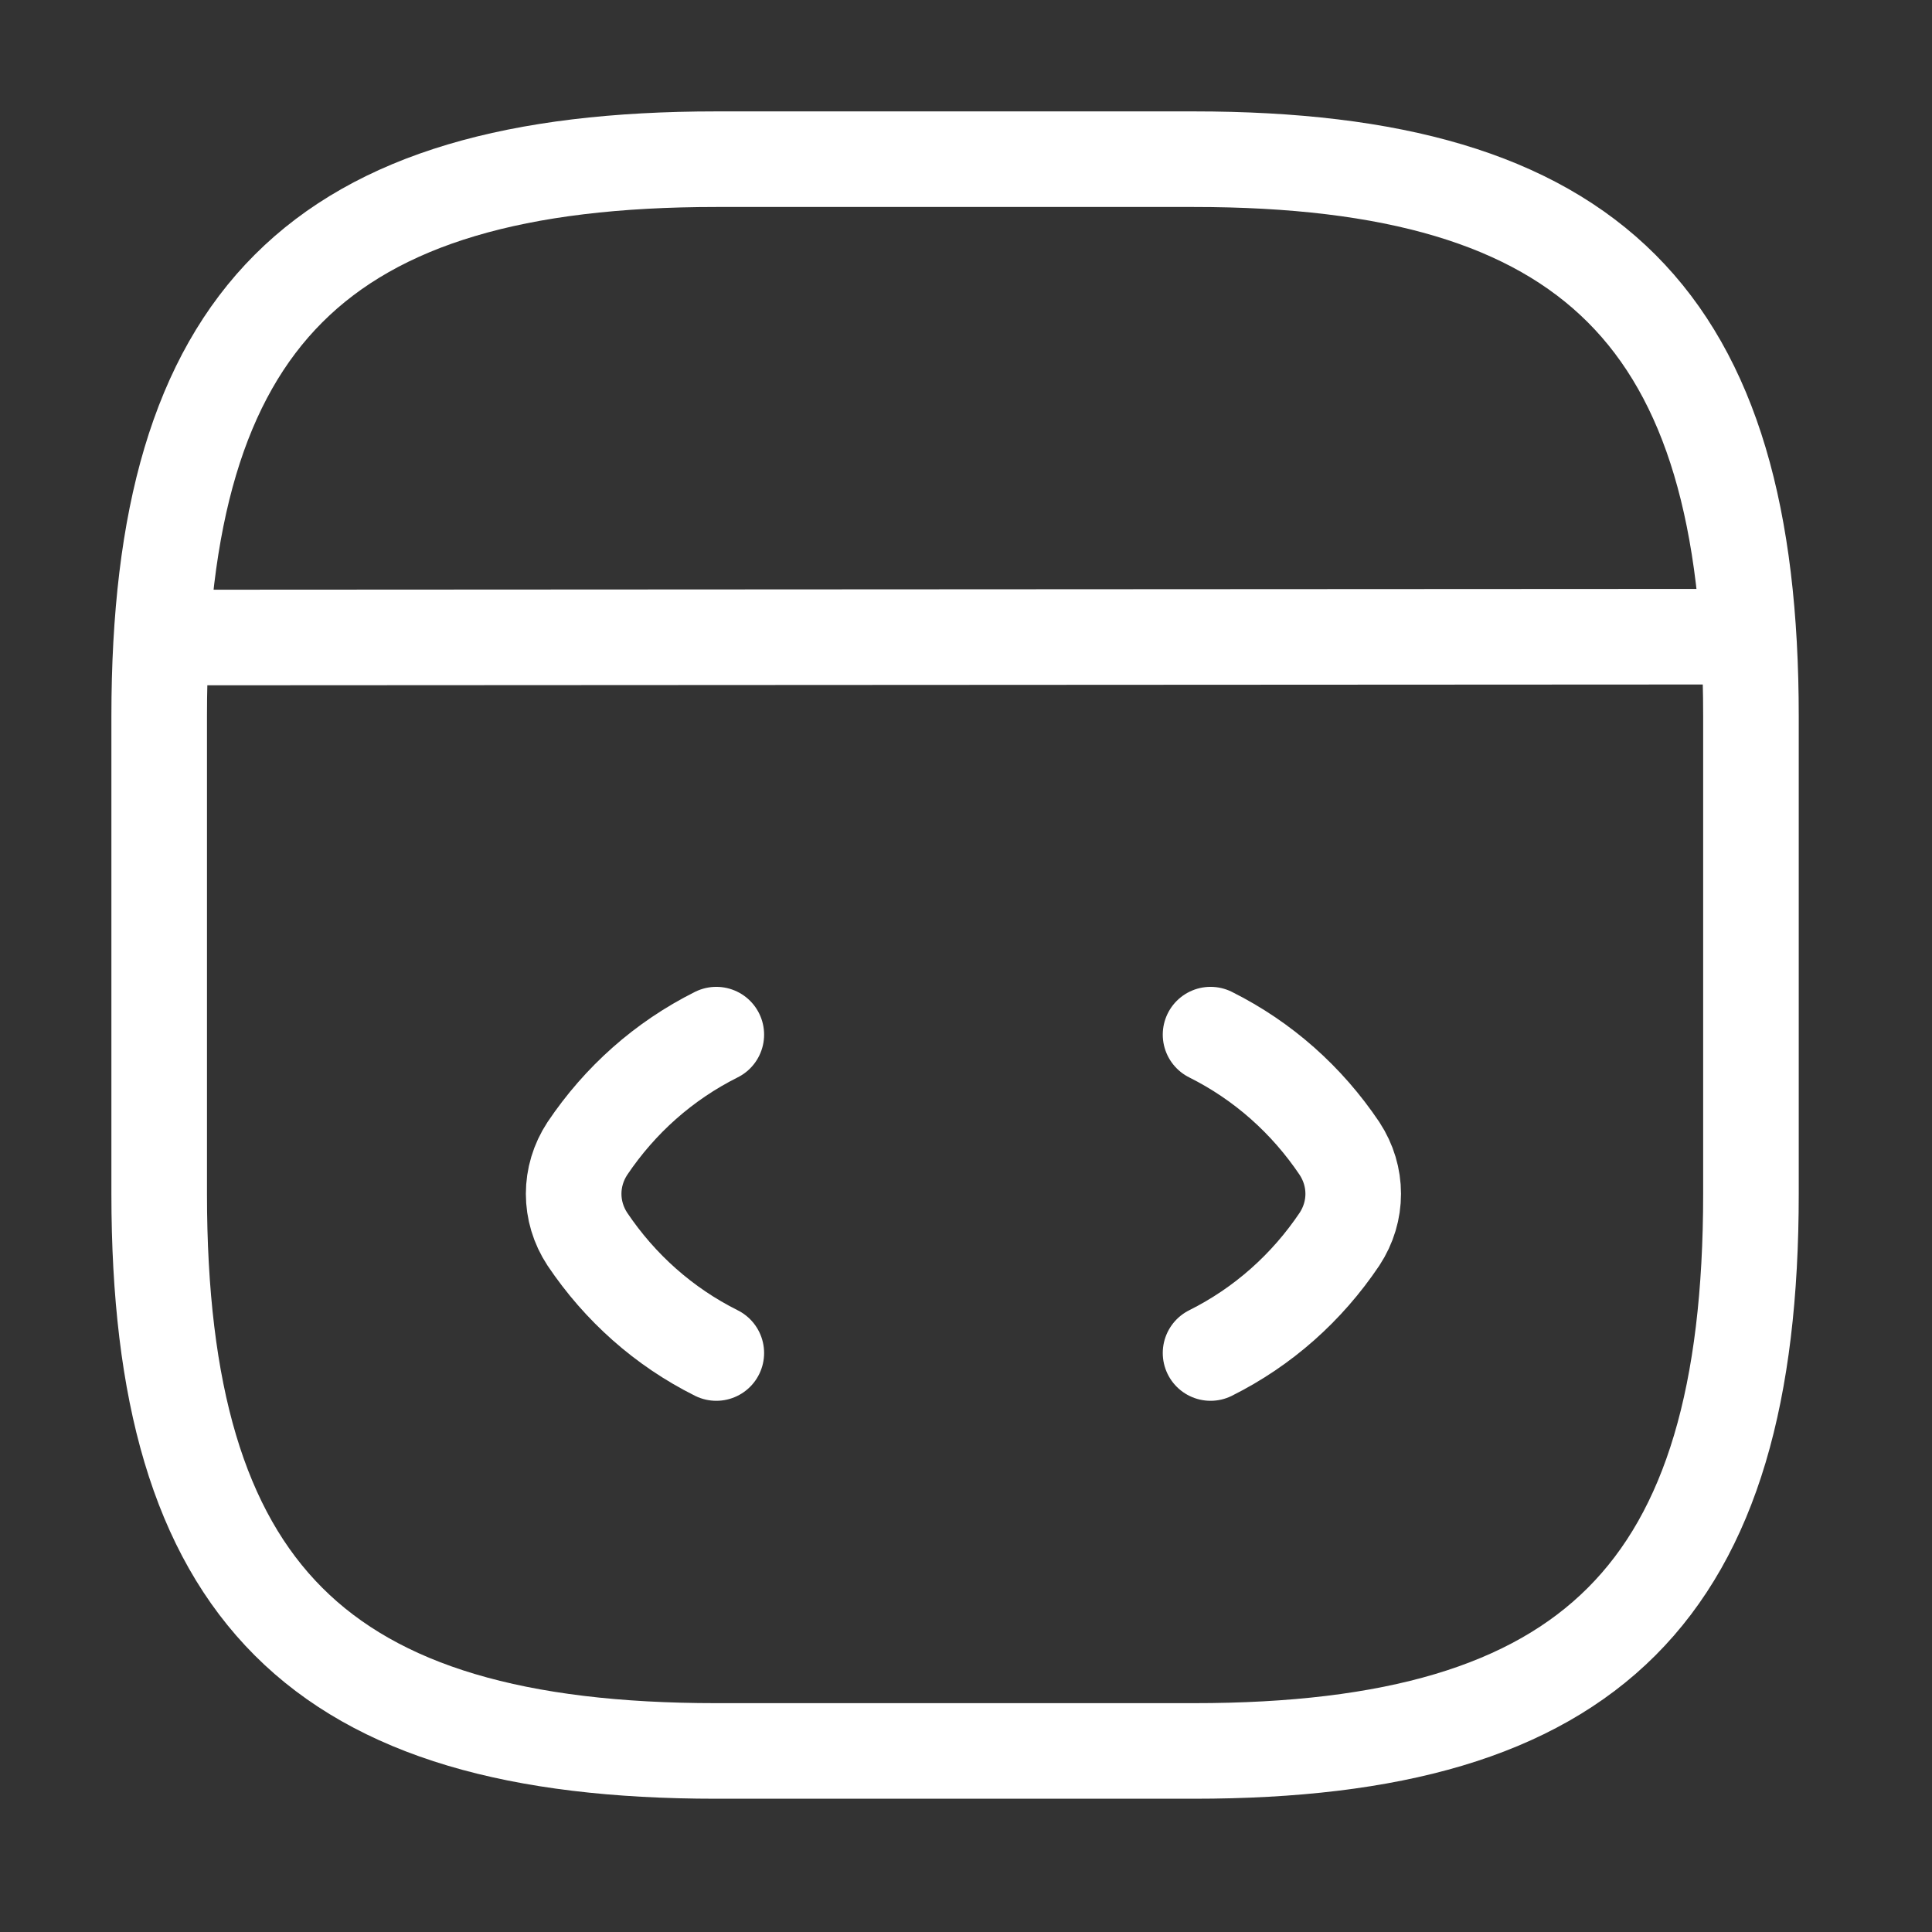 <svg width="38" height="38" viewBox="0 0 38 38" fill="none" xmlns="http://www.w3.org/2000/svg">
<rect x="0" y="0" width="38" height="38" fill="#333333" stroke="none"/>
<path d="M14.089 20.35C13.056 20.867 12.195 21.634 11.553 22.589C11.193 23.137 11.193 23.826 11.553 24.373C12.195 25.328 13.056 26.096 14.089 26.612M23.81 20.35C24.843 20.867 25.704 21.634 26.346 22.589C26.706 23.137 26.706 23.826 26.346 24.373C25.704 25.328 24.843 26.096 23.81 26.612" stroke="white" stroke-width="1.88" stroke-linecap="round" stroke-linejoin="round"/>
<path d="M3.491 12.539L33.578 12.523M14.089 34.439H23.481C31.308 34.439 34.439 31.308 34.439 23.481V14.089C34.439 6.262 31.308 3.131 23.481 3.131H14.089C6.262 3.131 3.131 6.262 3.131 14.089V23.481C3.131 31.308 6.262 34.439 14.089 34.439Z" stroke="white" stroke-width="1.88" stroke-linecap="round" stroke-linejoin="round"/>
</svg>
